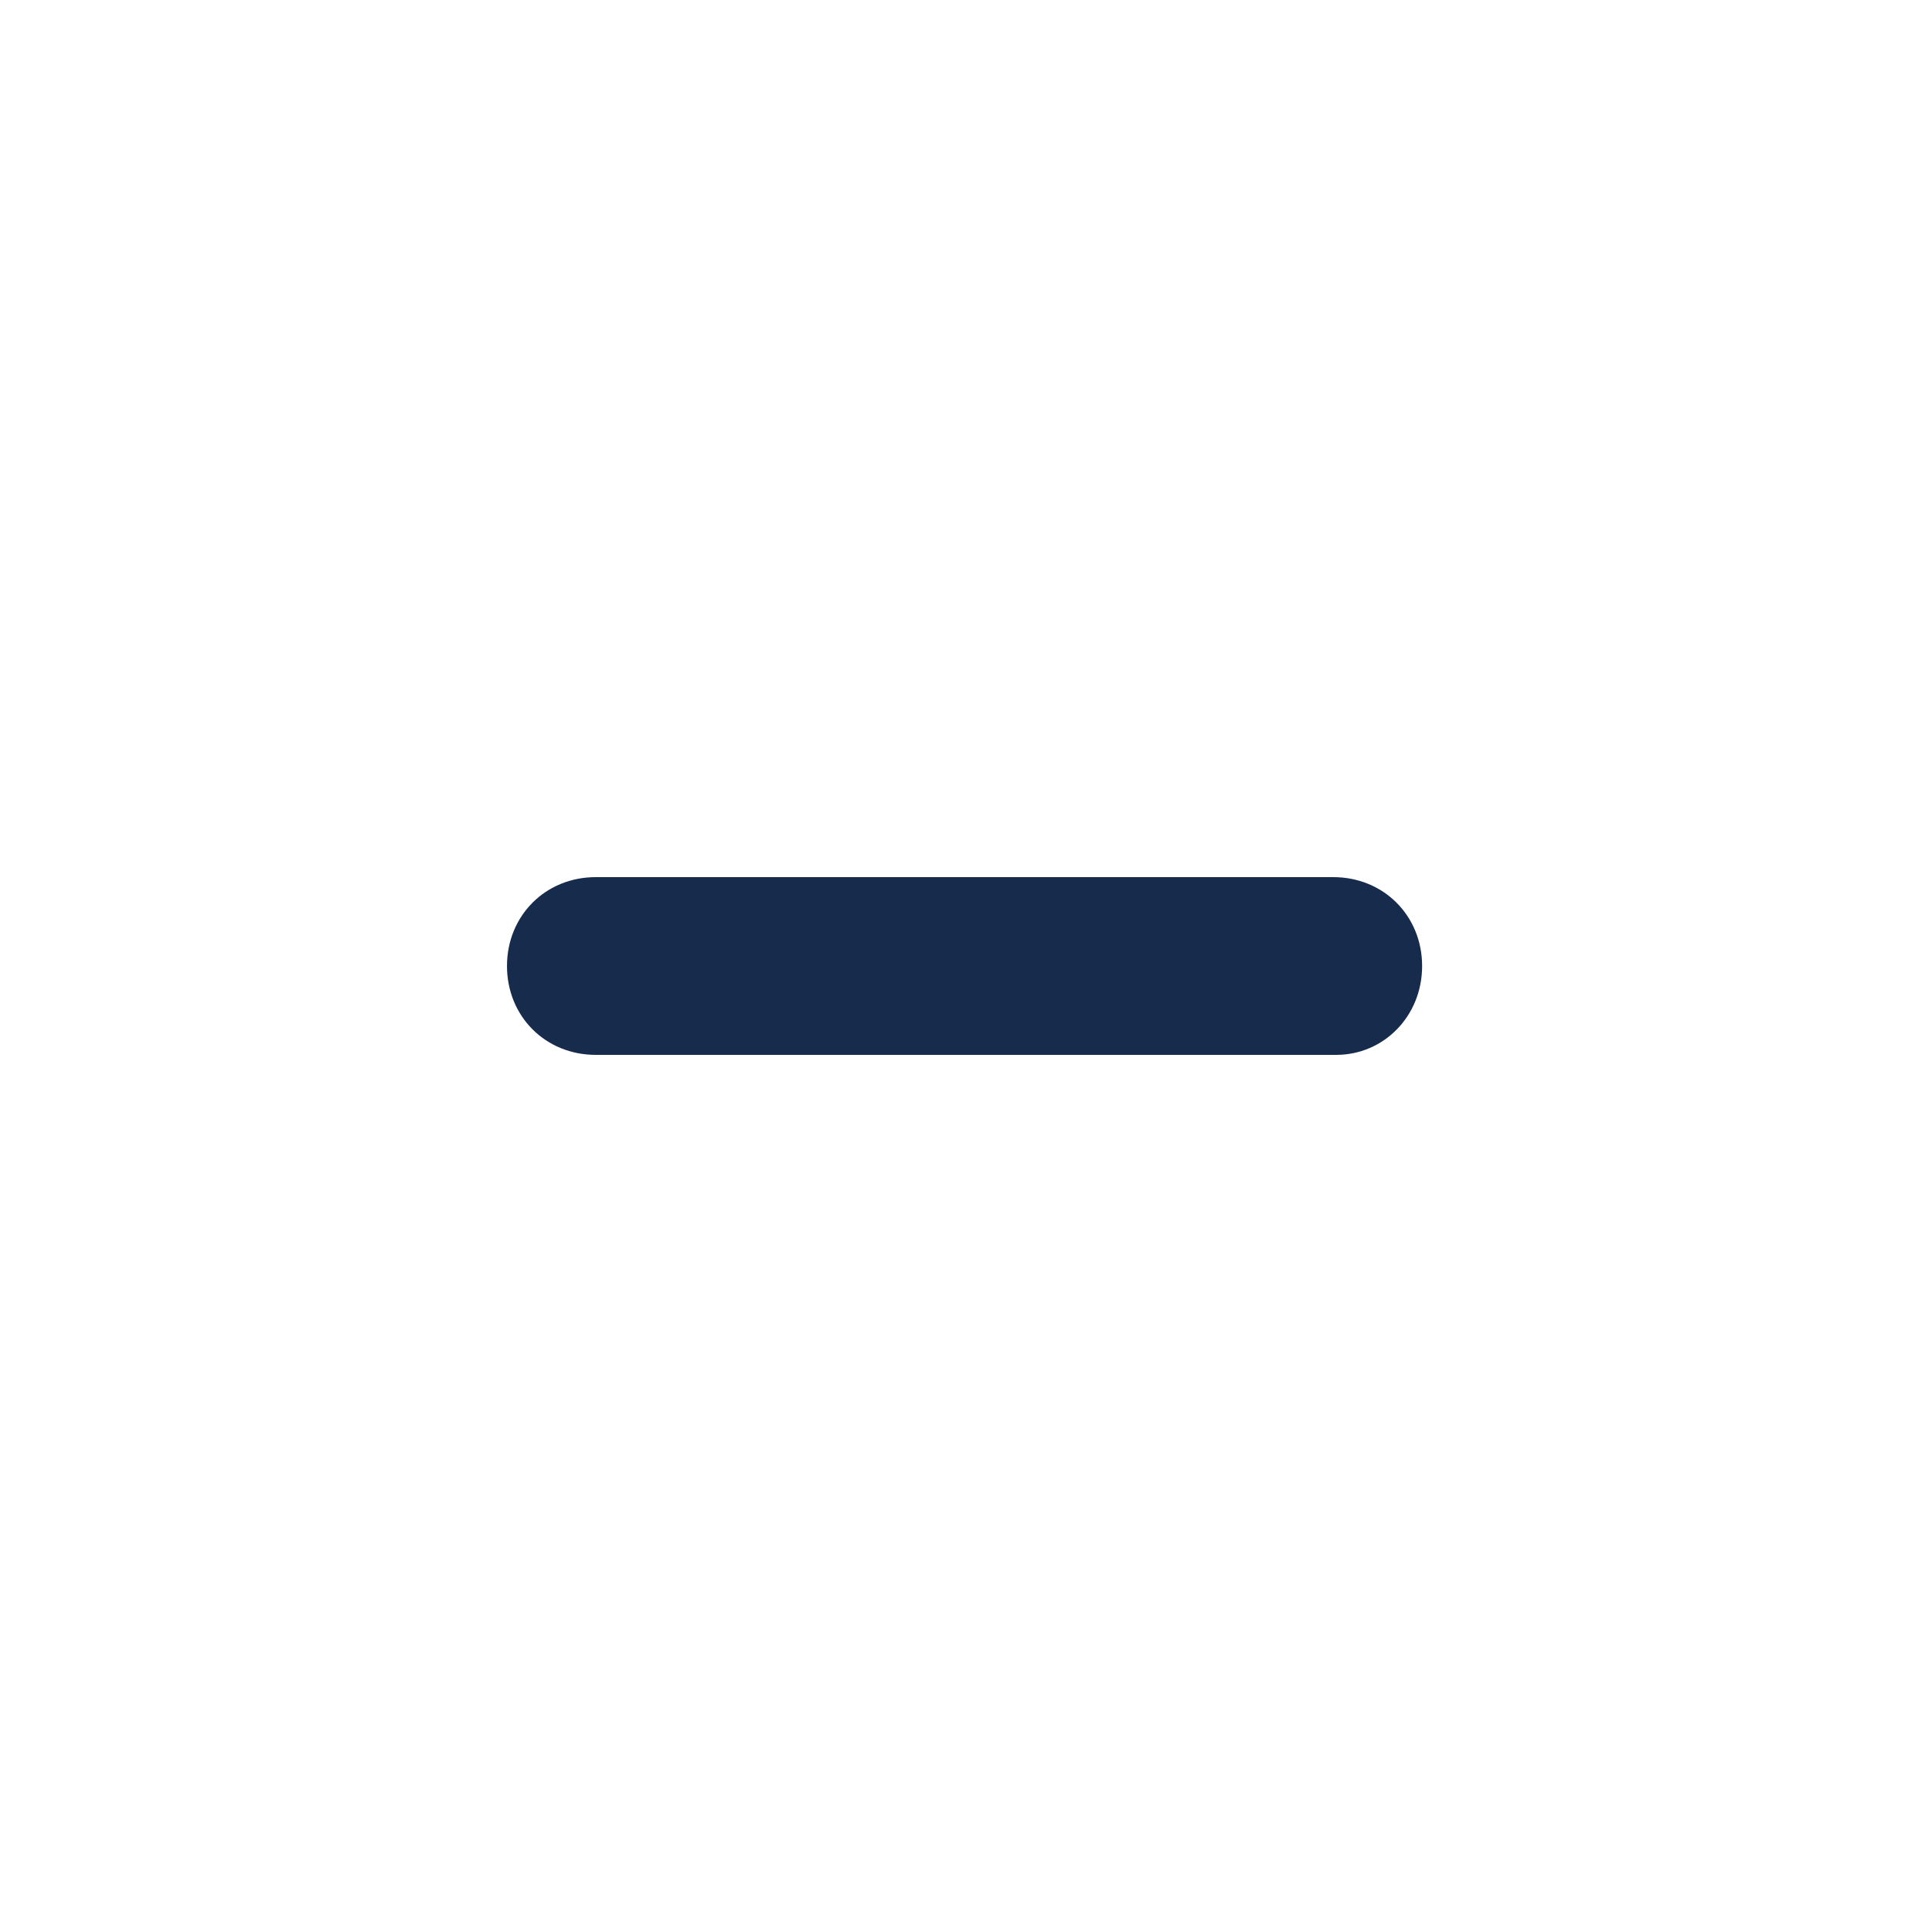 <svg width="24" height="24" viewBox="0 0 24 24" fill="none" xmlns="http://www.w3.org/2000/svg">
<path d="M16.599 13.104H7.401C6.776 13.104 6.298 12.626 6.298 12C6.298 11.375 6.776 10.896 7.401 10.896H16.562C17.187 10.896 17.666 11.375 17.666 12C17.666 12.626 17.187 13.104 16.599 13.104Z" fill="#172B4D"/>
</svg>
